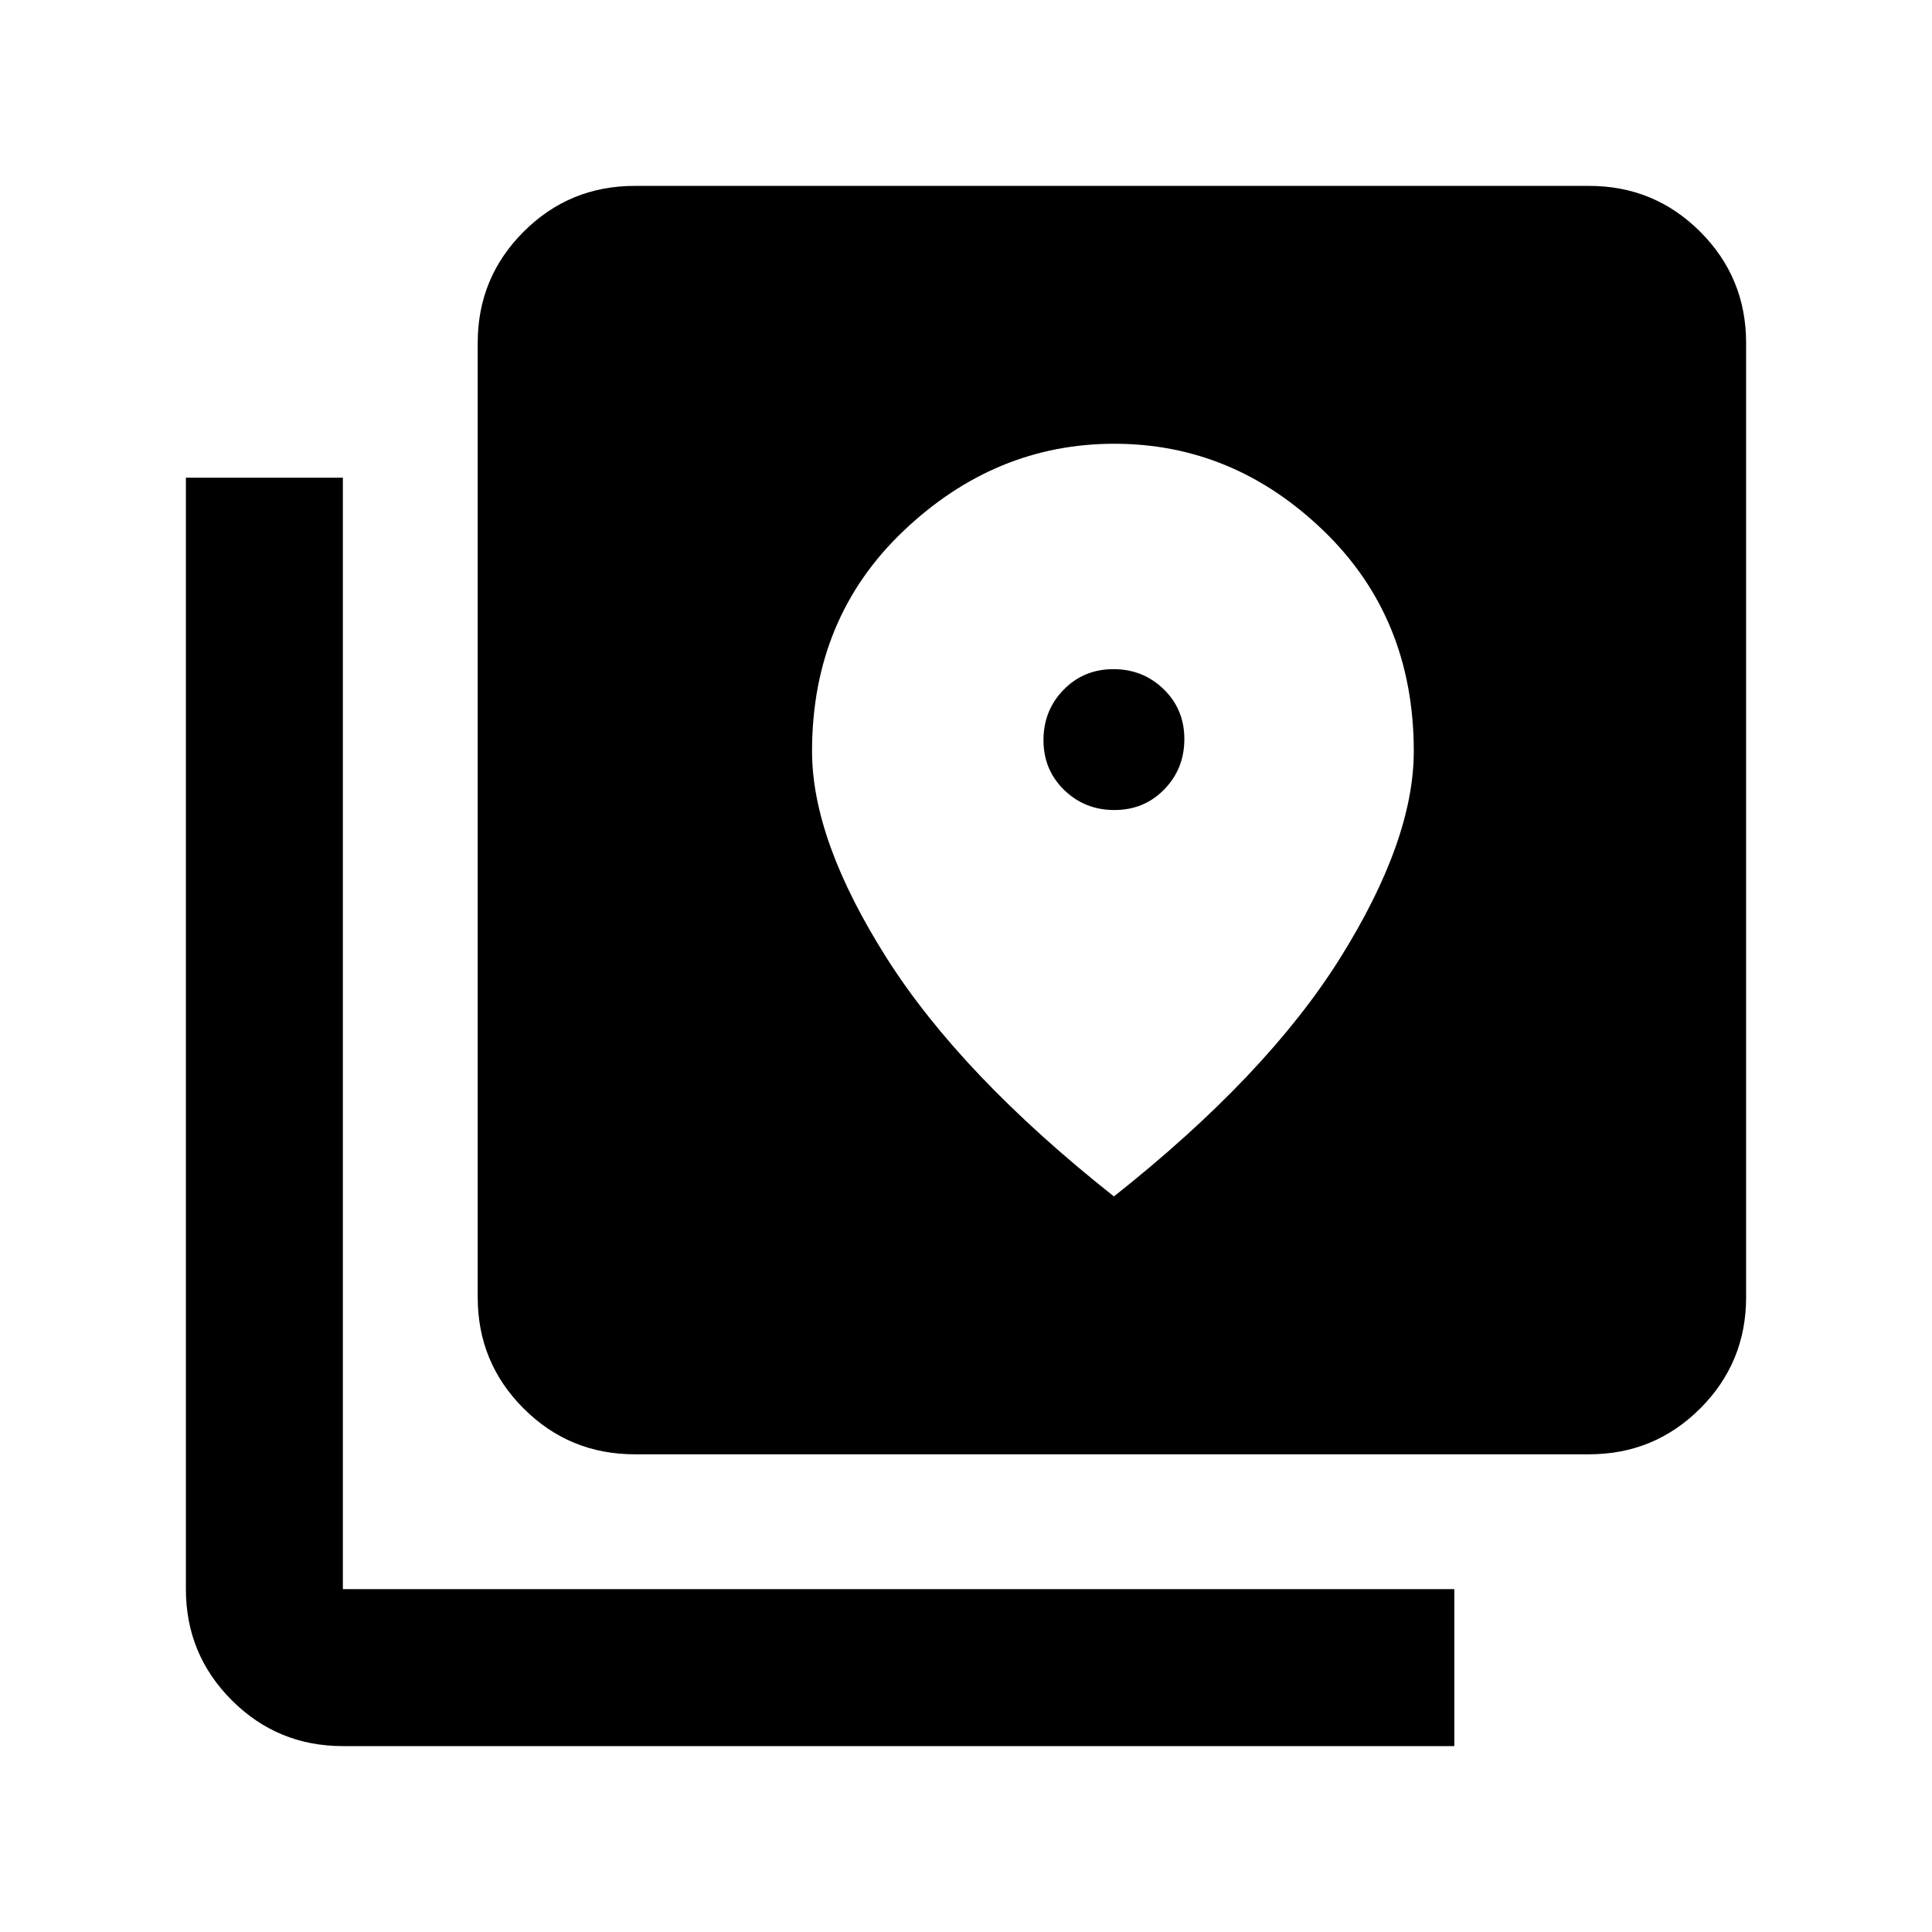<svg xmlns="http://www.w3.org/2000/svg" height="20" viewBox="0 -960 960 960" width="20"><path d="M315.37-237.37q-32.42 0-55.21-22.79t-22.79-55.21v-474.26q0-32.42 22.79-55.21t55.21-22.79h474.26q32.42 0 55.21 22.79t22.79 55.21v474.26q0 32.42-22.79 55.21t-55.21 22.79H315.37Zm-145 145q-32.42 0-55.21-22.79t-22.79-55.21v-552.26h78v552.26h552.26v78H170.37ZM553.76-557.5q-14.76 0-25.01-9.99-10.25-9.98-10.25-24.75 0-14.76 9.99-25.01 9.98-10.25 24.75-10.25 14.76 0 25.01 9.99 10.25 9.98 10.25 24.75 0 14.76-9.99 25.01-9.98 10.25-24.75 10.25Zm-.26 192q75.98-60.15 112.49-118.57Q702.5-542.5 702.5-586.7q0-66.3-44.8-109.55-44.81-43.25-103.99-43.25-59.19 0-104.7 43.25Q403.5-653 403.5-586.7q0 44.2 37.01 102.63 37.02 58.42 112.99 118.57Z"/></svg>